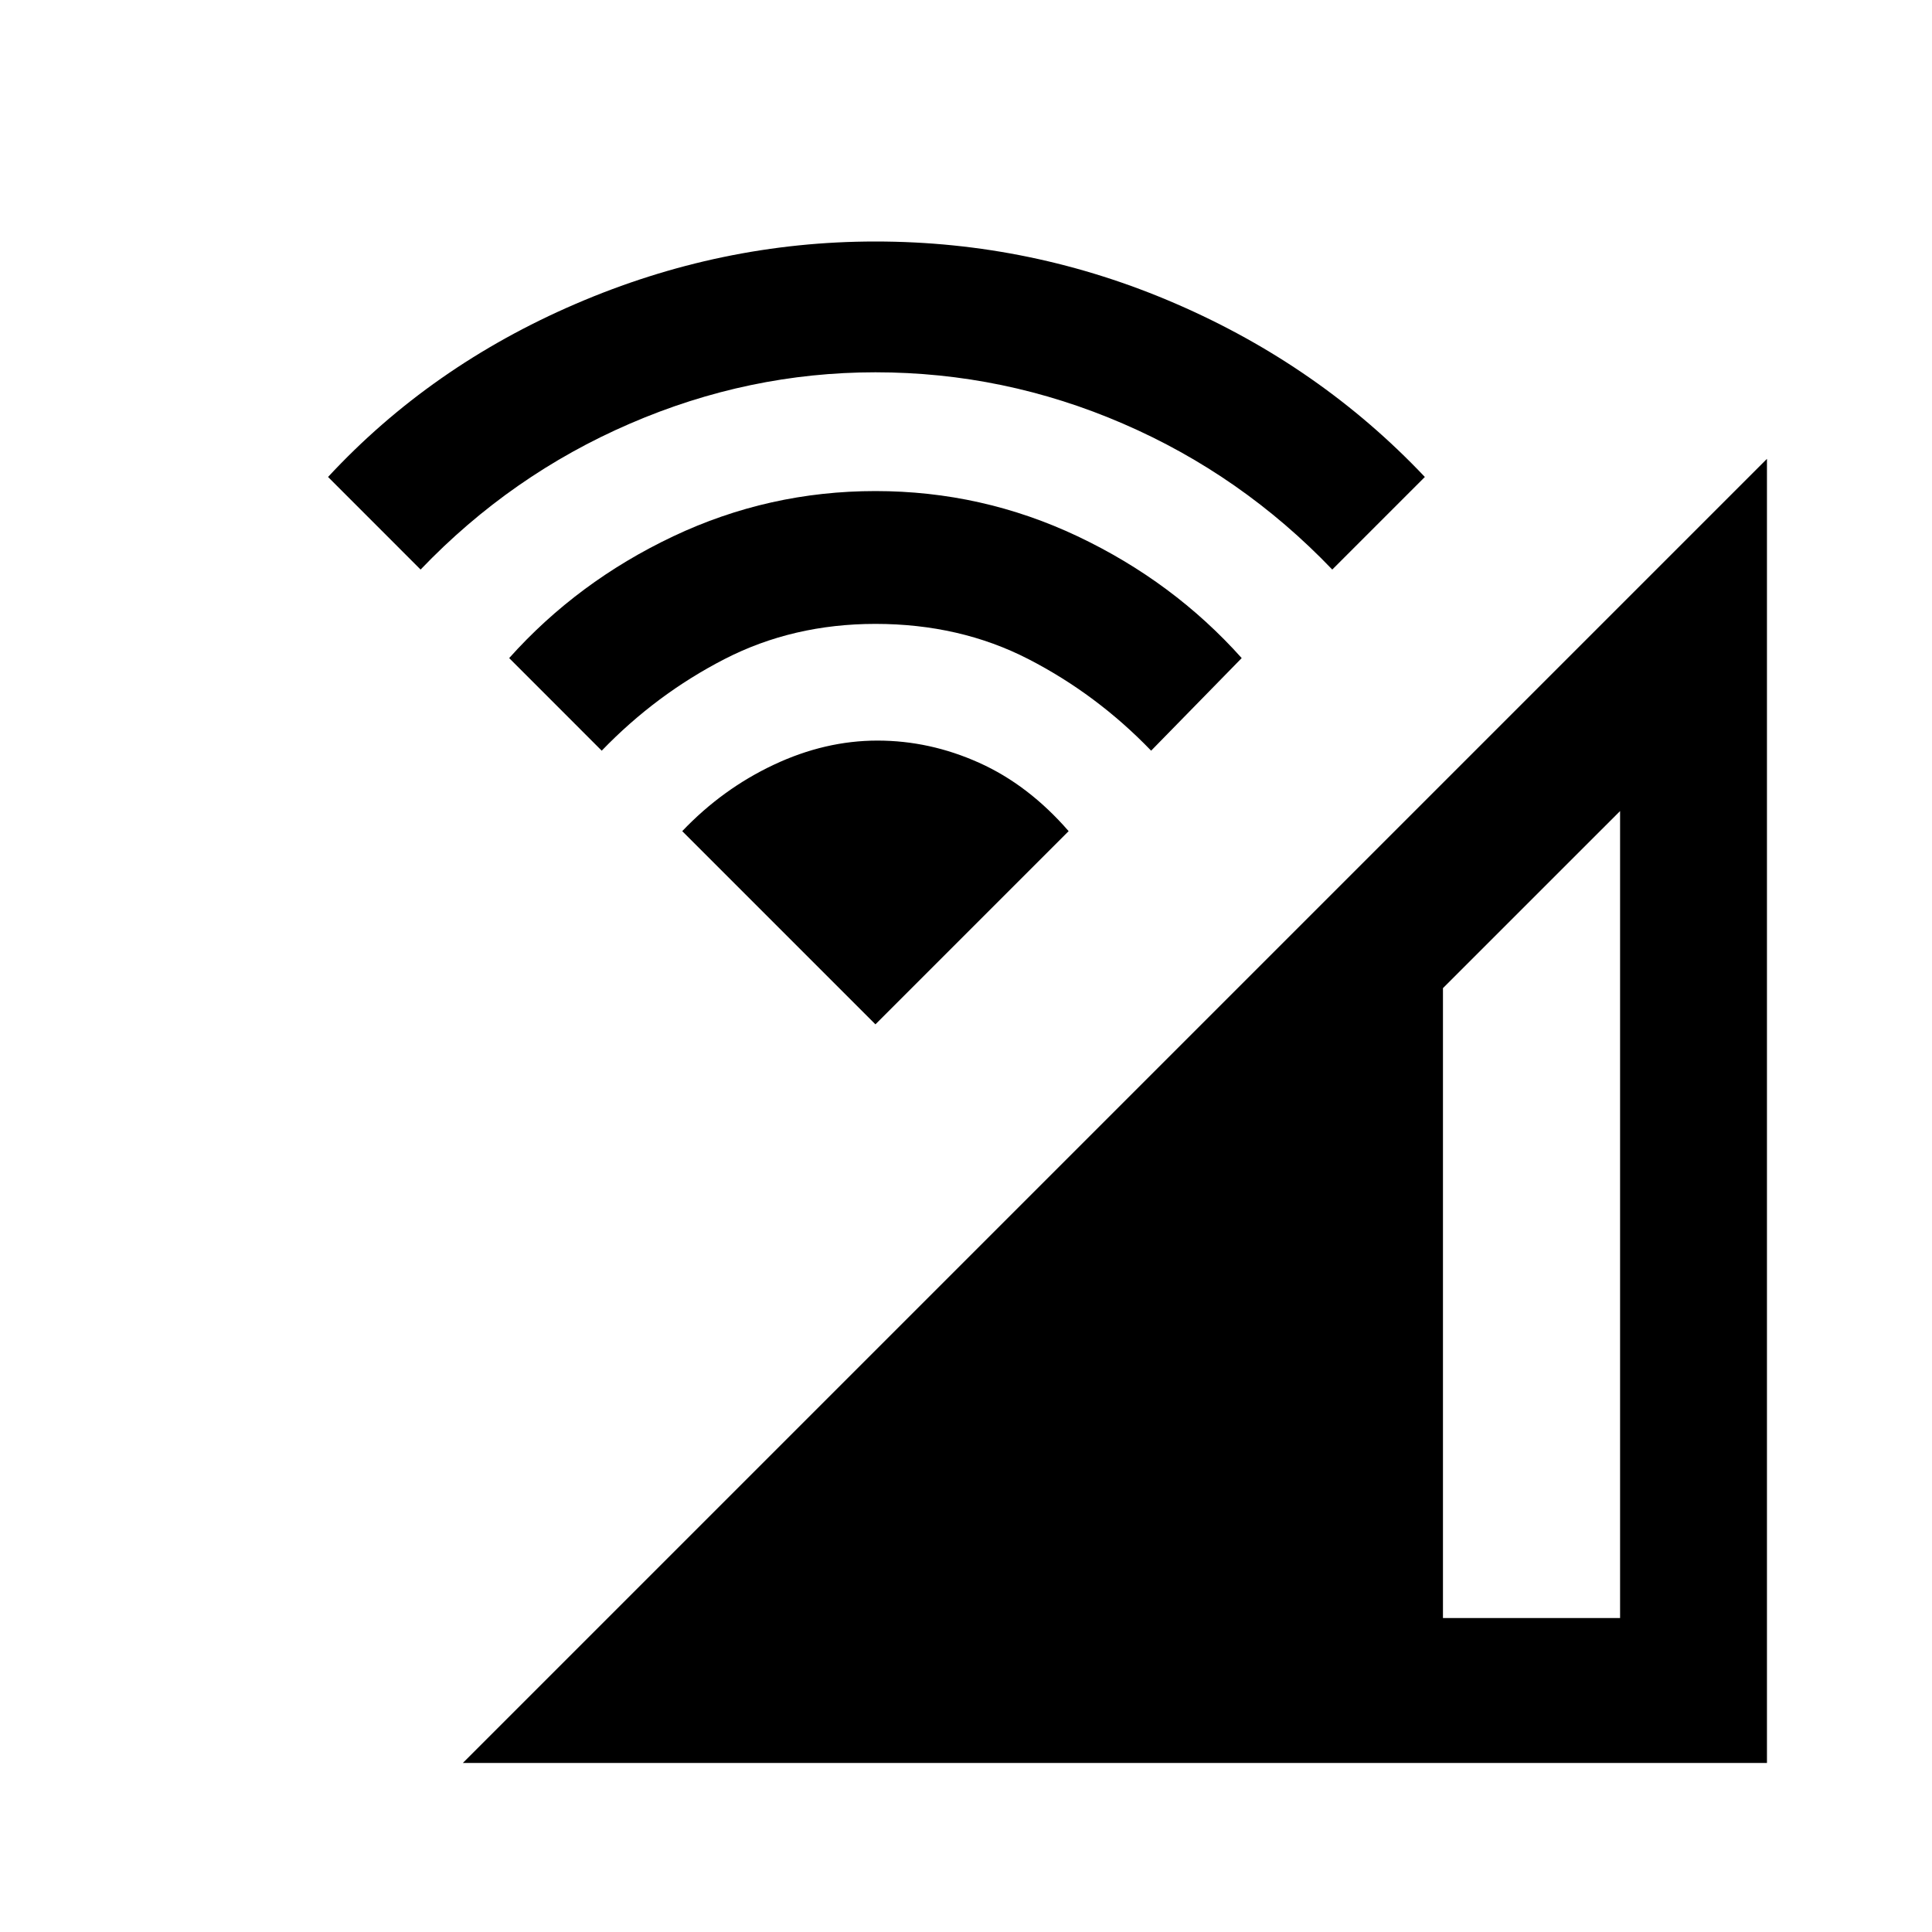 <svg xmlns="http://www.w3.org/2000/svg" height="40" width="40"><path d="m9.583 36.5 27-27v27Zm20.292-3h3.667V16.792l-3.667 3.666ZM12.458 15.542l-1.916-1.917q1.416-1.583 3.396-2.521 1.979-.937 4.187-.937t4.187.937q1.98.938 3.396 2.521l-1.875 1.917q-1.125-1.167-2.541-1.896-1.417-.729-3.167-.729-1.708 0-3.125.729t-2.542 1.896Zm-3.75-3.75L6.792 9.875q2.125-2.292 5.125-3.583Q14.917 5 18.125 5q3.25 0 6.229 1.292 2.979 1.291 5.146 3.583l-1.917 1.917q-1.875-1.959-4.333-3.021-2.458-1.063-5.125-1.063-2.625 0-5.083 1.063-2.459 1.062-4.334 3.021Zm9.417 9.416-4-4q.833-.875 1.896-1.375 1.062-.5 2.146-.5 1.083 0 2.104.459 1.021.458 1.854 1.416Z"/></svg>